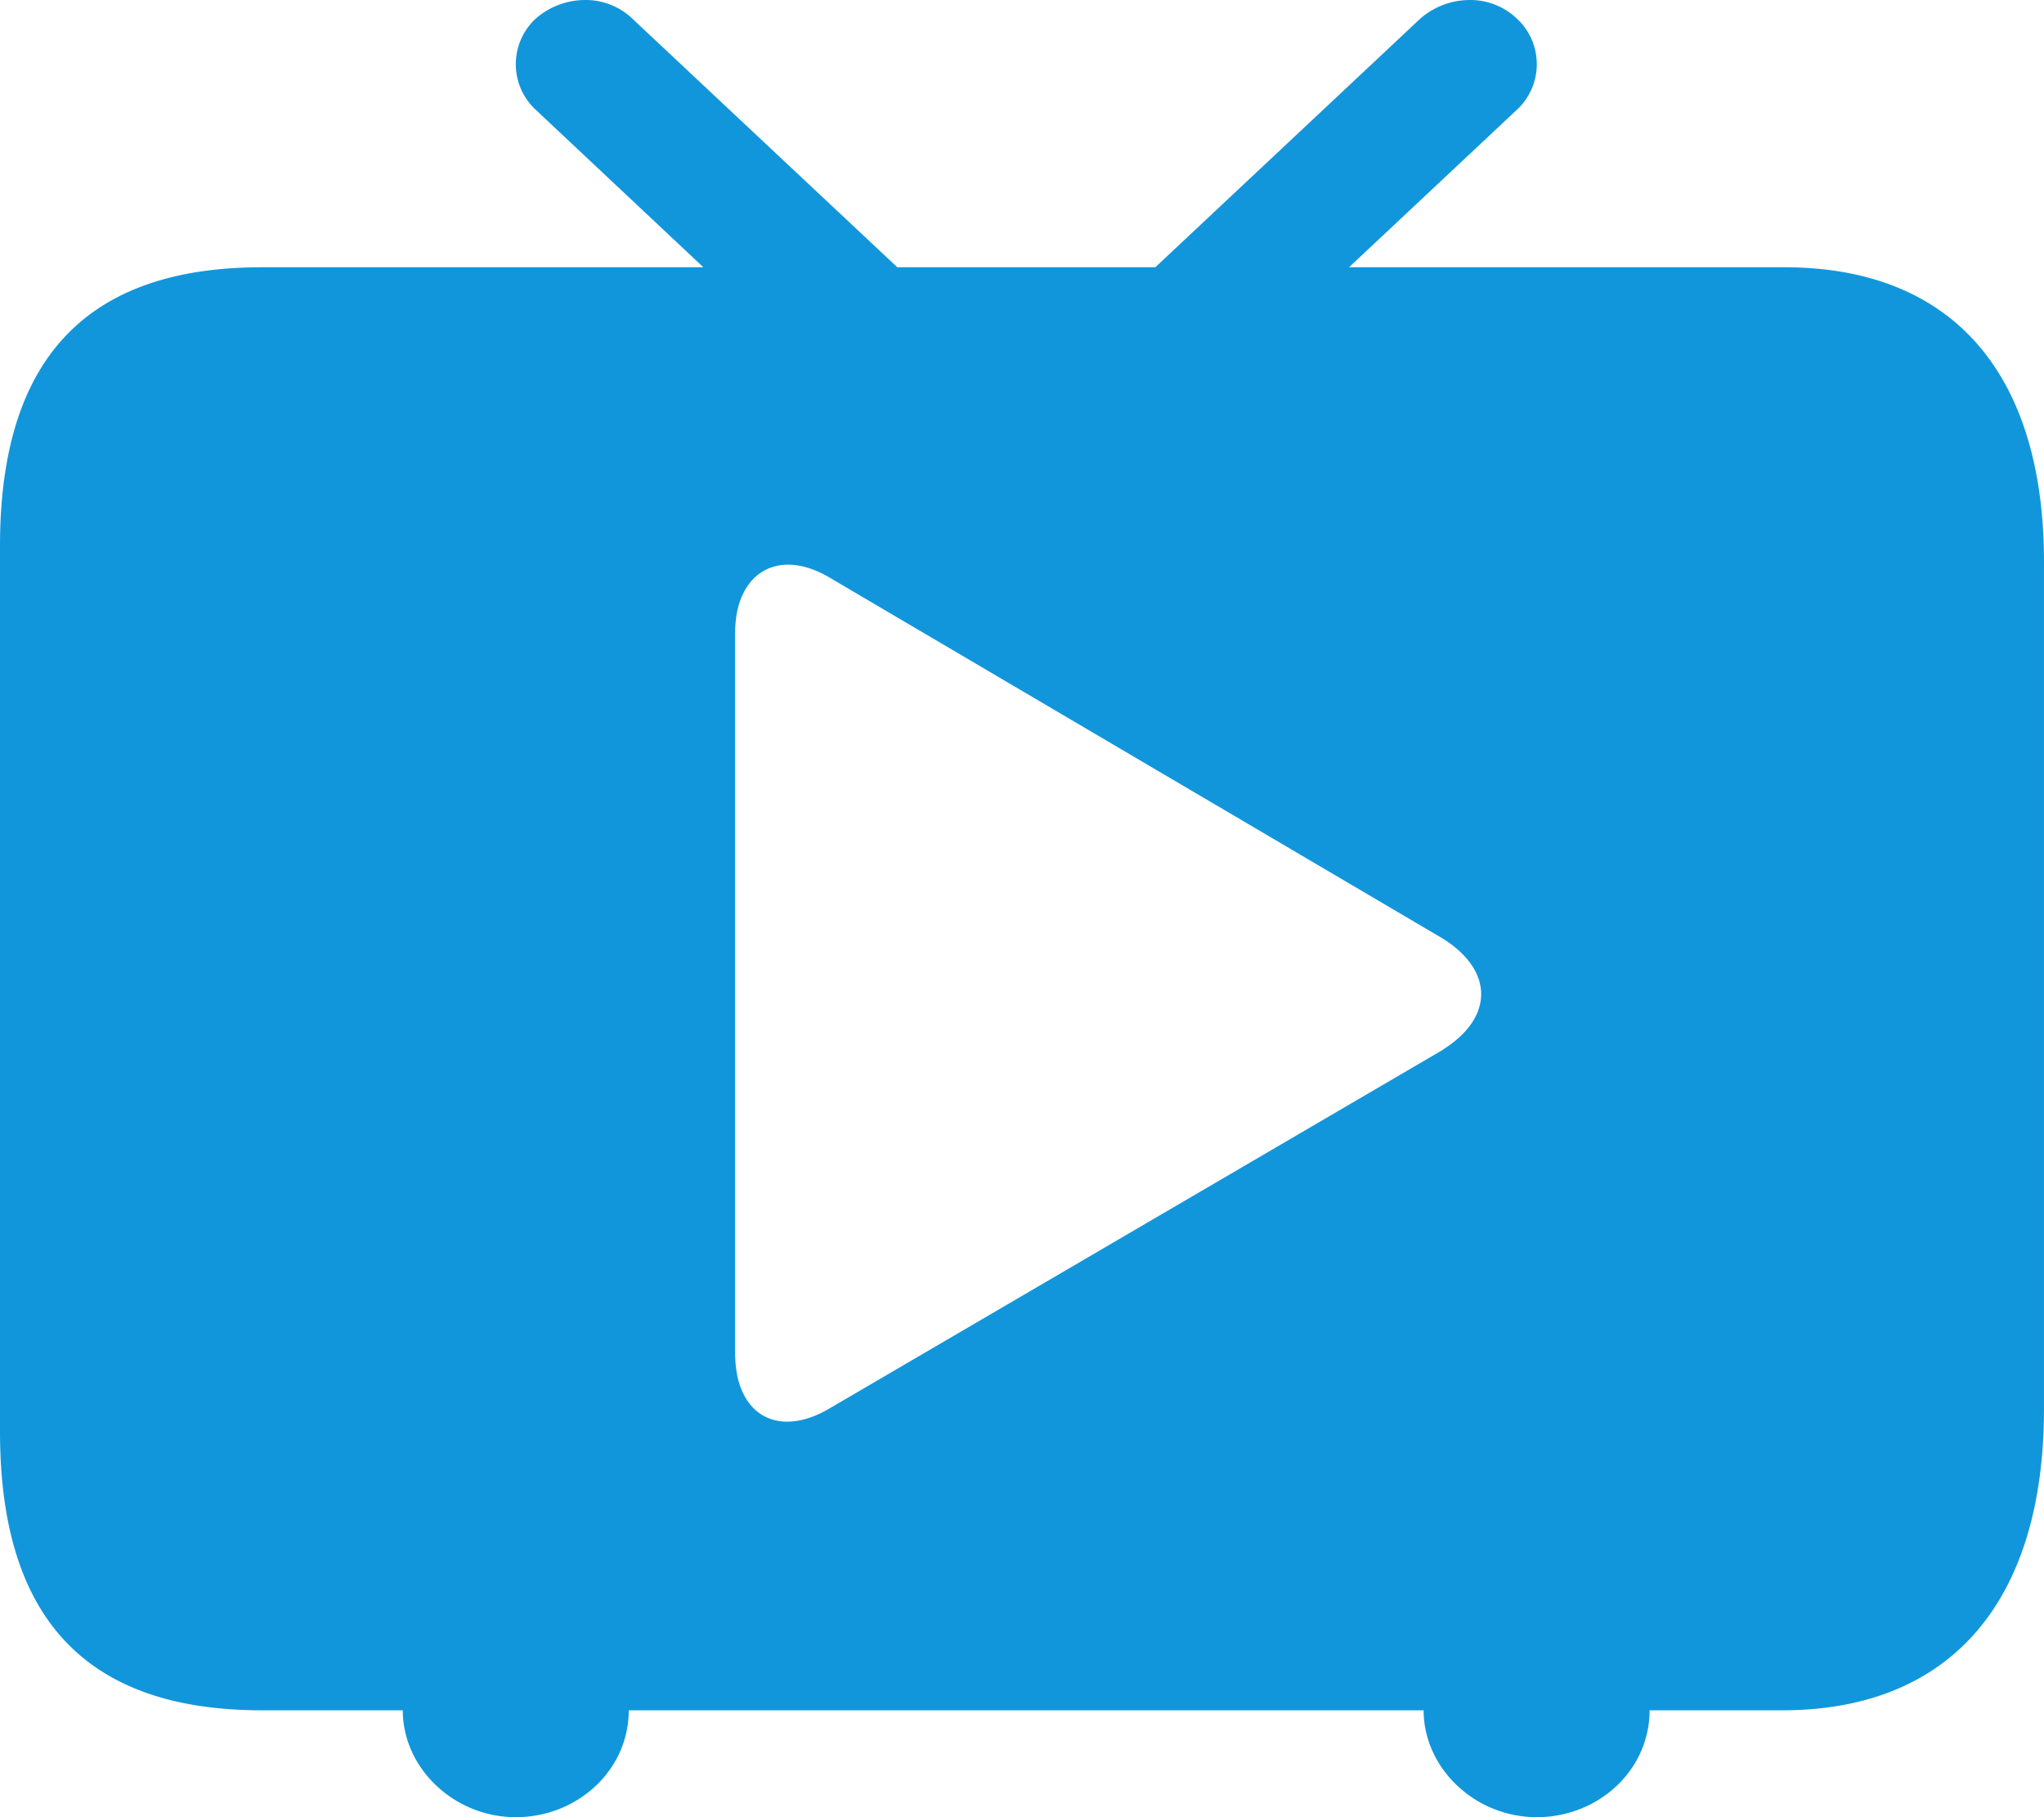 <?xml version="1.0" standalone="no"?><!DOCTYPE svg PUBLIC "-//W3C//DTD SVG 1.1//EN" "http://www.w3.org/Graphics/SVG/1.1/DTD/svg11.dtd"><svg t="1614253727908" class="icon" viewBox="0 0 1152 1024" version="1.1" xmlns="http://www.w3.org/2000/svg" p-id="1903" xmlns:xlink="http://www.w3.org/1999/xlink" width="225" height="200"><defs><style type="text/css"></style></defs><path d="M760.31 150.603L855.349 61.453a35.008 35.008 0 0 0 0-50.559 38.016 38.016 0 0 0-27.648-10.88 42.239 42.239 0 0 0-27.648 10.88l-148.926 139.71H505.721L356.731 10.829A38.016 38.016 0 0 0 329.148 0.013a42.239 42.239 0 0 0-27.648 10.88 35.008 35.008 0 0 0 0 50.559l94.911 89.151H147.646C51.519 150.603 0 199.243 0 307.657v499.065c0 108.415 51.519 157.054 147.646 157.054h79.359c0 32.512 28.8 60.223 63.679 60.223 34.816 0 63.679-26.496 63.679-60.223h447.994c0 32.512 28.864 60.223 63.743 60.223 34.816 0 63.615-26.496 63.615-60.223h74.623c96.063 0 147.646-62.527 147.646-169.79v-473.594c1.152-108.479-50.367-169.79-146.43-169.79H760.31z m52.927 440.954L467.194 793.859c-28.8 16.832-52.863 3.584-52.863-31.36V356.617c0-33.728 24.064-48.191 52.863-31.36l345.979 203.645c28.8 18.048 28.8 44.543 0 62.591z" fill="#1296db" p-id="1904"></path></svg>